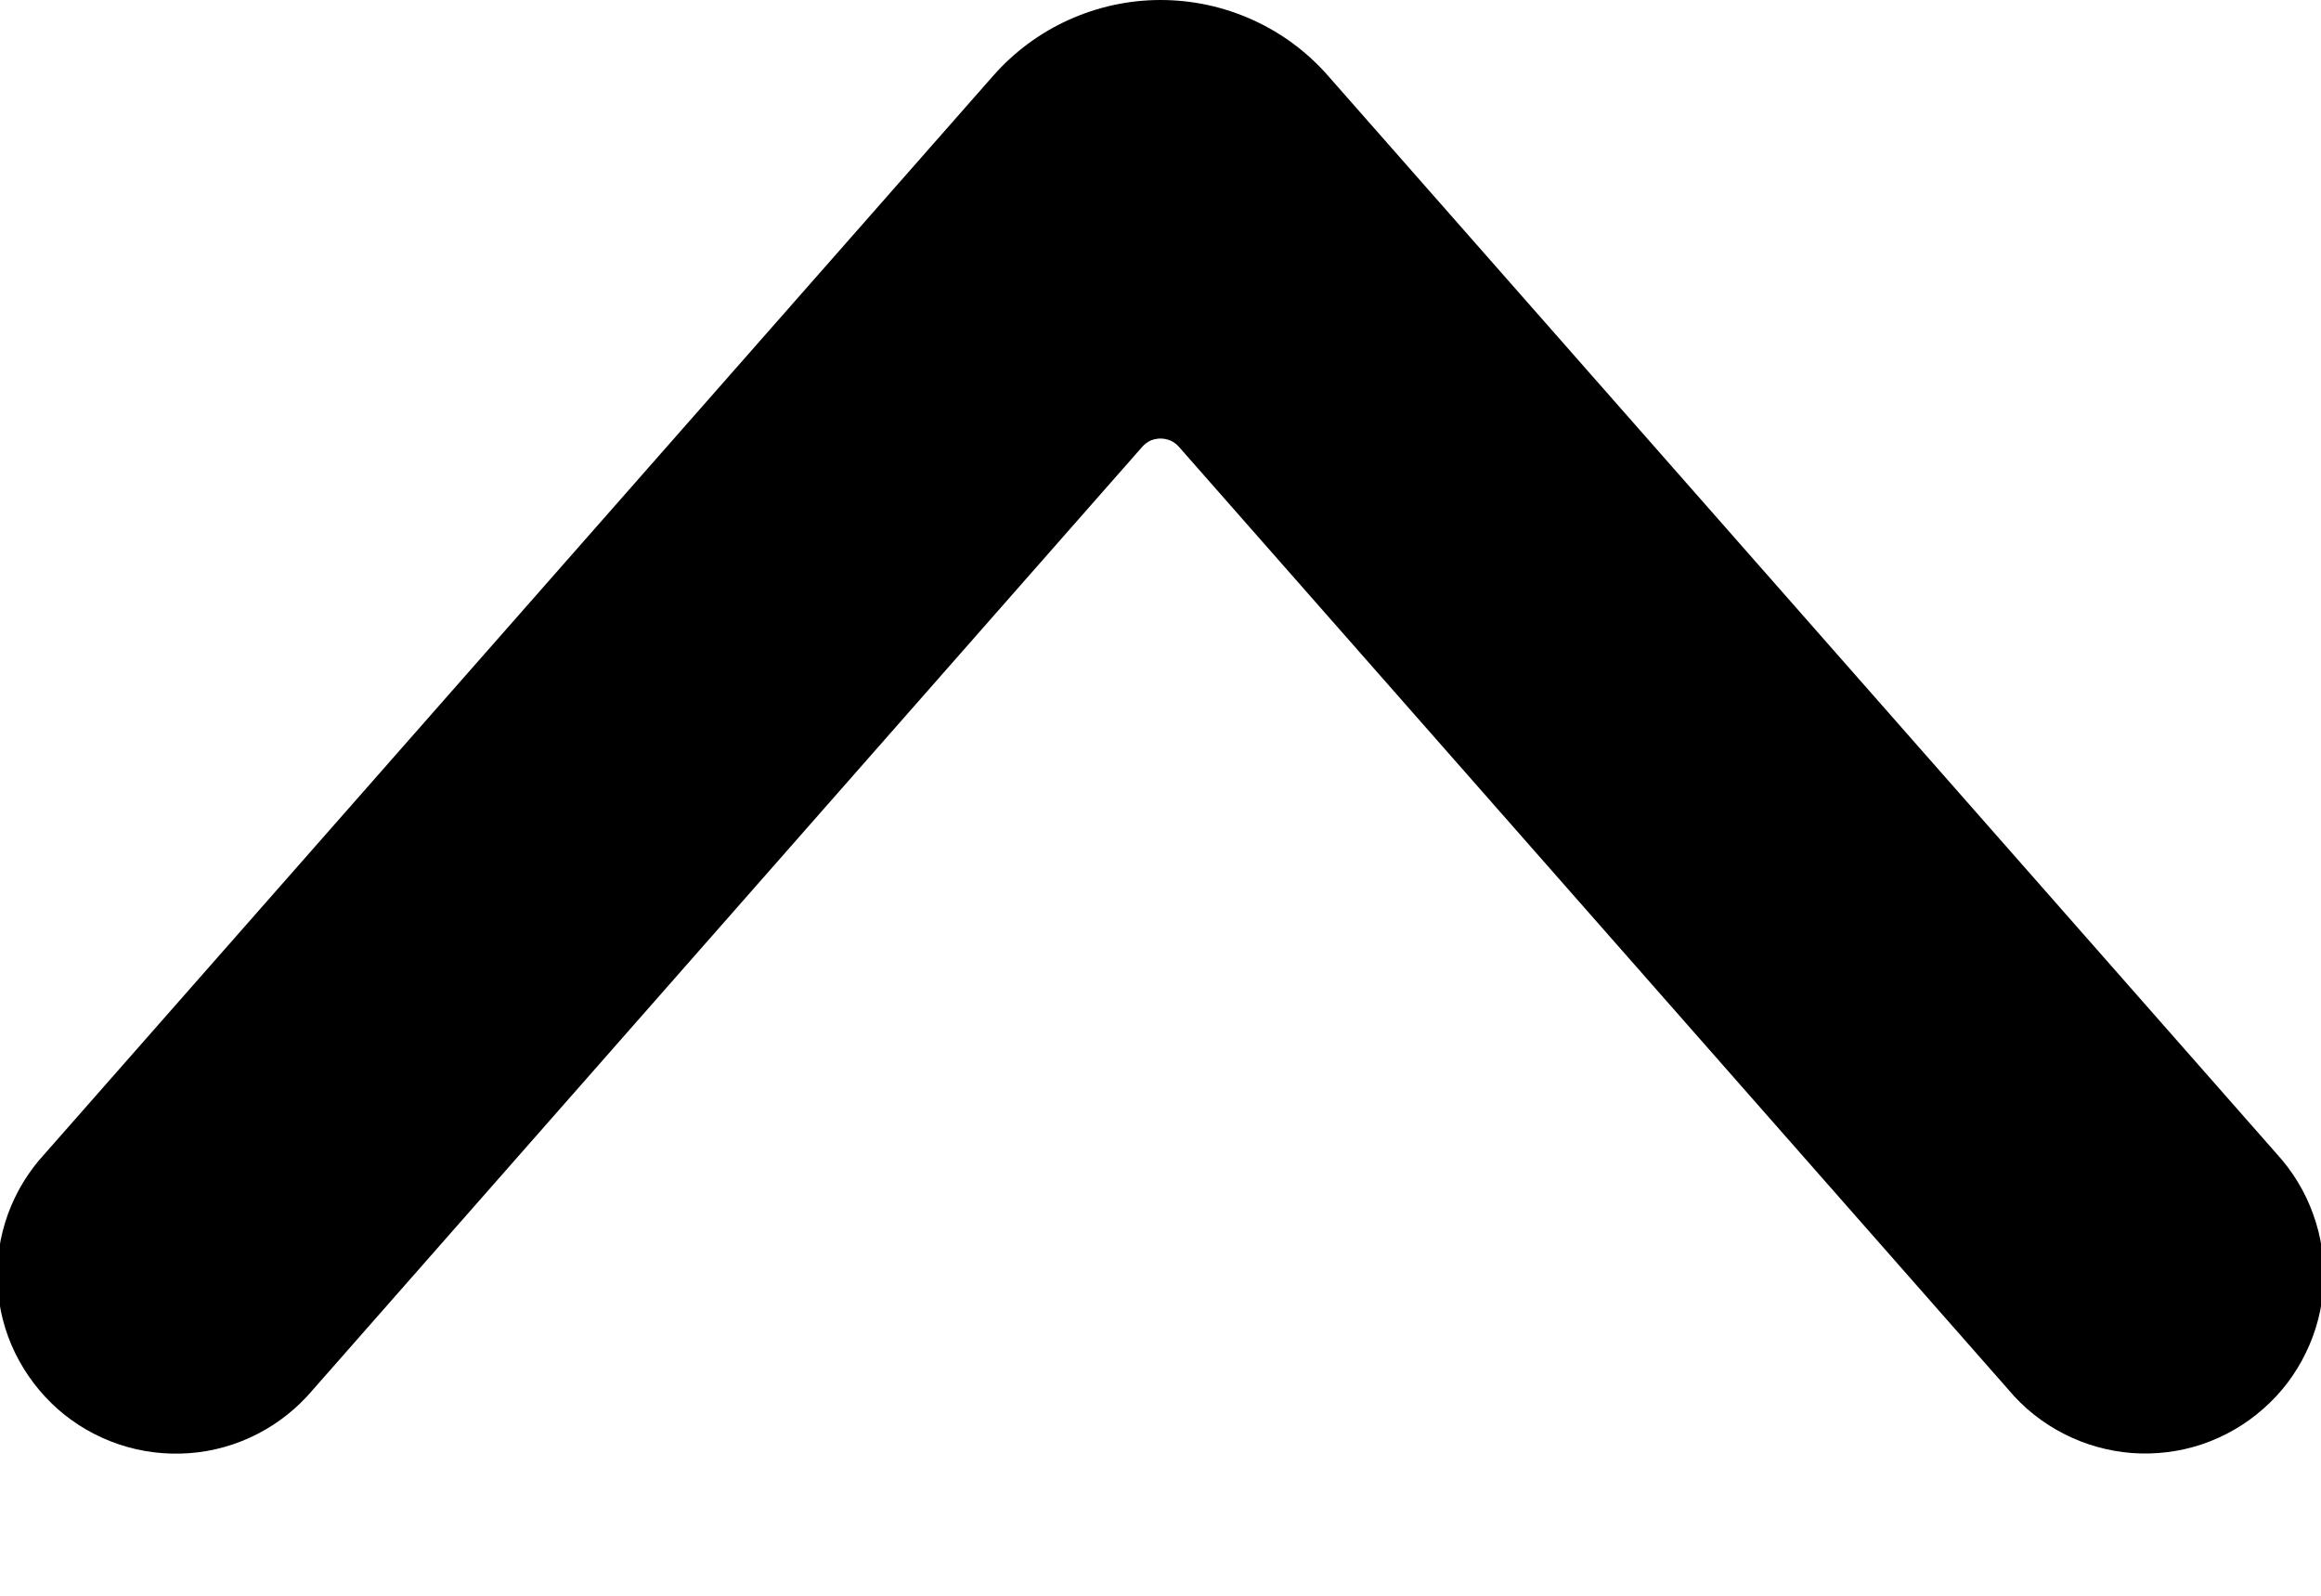 <svg width="16" height="11" viewBox="0 0 16 11" fill="none" xmlns="http://www.w3.org/2000/svg">
<path d="M8 1.17456e-06C8.218 -0 8.434 0.046 8.633 0.136C8.831 0.225 9.009 0.356 9.153 0.52L15.694 7.953C15.805 8.074 15.891 8.216 15.946 8.37C16.002 8.524 16.026 8.688 16.018 8.852C16.009 9.016 15.968 9.177 15.896 9.324C15.825 9.472 15.725 9.604 15.601 9.712C15.478 9.821 15.335 9.903 15.179 9.956C15.023 10.008 14.859 10.028 14.695 10.016C14.531 10.003 14.372 9.958 14.226 9.883C14.08 9.808 13.95 9.705 13.845 9.579L8.126 3.079C8.11 3.061 8.091 3.047 8.069 3.037C8.047 3.028 8.024 3.023 8 3.023C7.976 3.023 7.953 3.028 7.931 3.037C7.91 3.047 7.891 3.061 7.875 3.079L2.156 9.581C2.05 9.706 1.921 9.81 1.774 9.885C1.628 9.96 1.469 10.005 1.305 10.017C1.142 10.029 0.977 10.009 0.822 9.957C0.666 9.905 0.522 9.822 0.399 9.714C0.276 9.605 0.176 9.473 0.104 9.326C0.032 9.178 -0.009 9.018 -0.017 8.854C-0.026 8.69 -0.002 8.526 0.054 8.371C0.11 8.217 0.196 8.075 0.307 7.955L6.846 0.523C6.99 0.359 7.168 0.227 7.367 0.137C7.566 0.047 7.782 0 8 1.17456e-06Z" fill="#000"/>
</svg>
